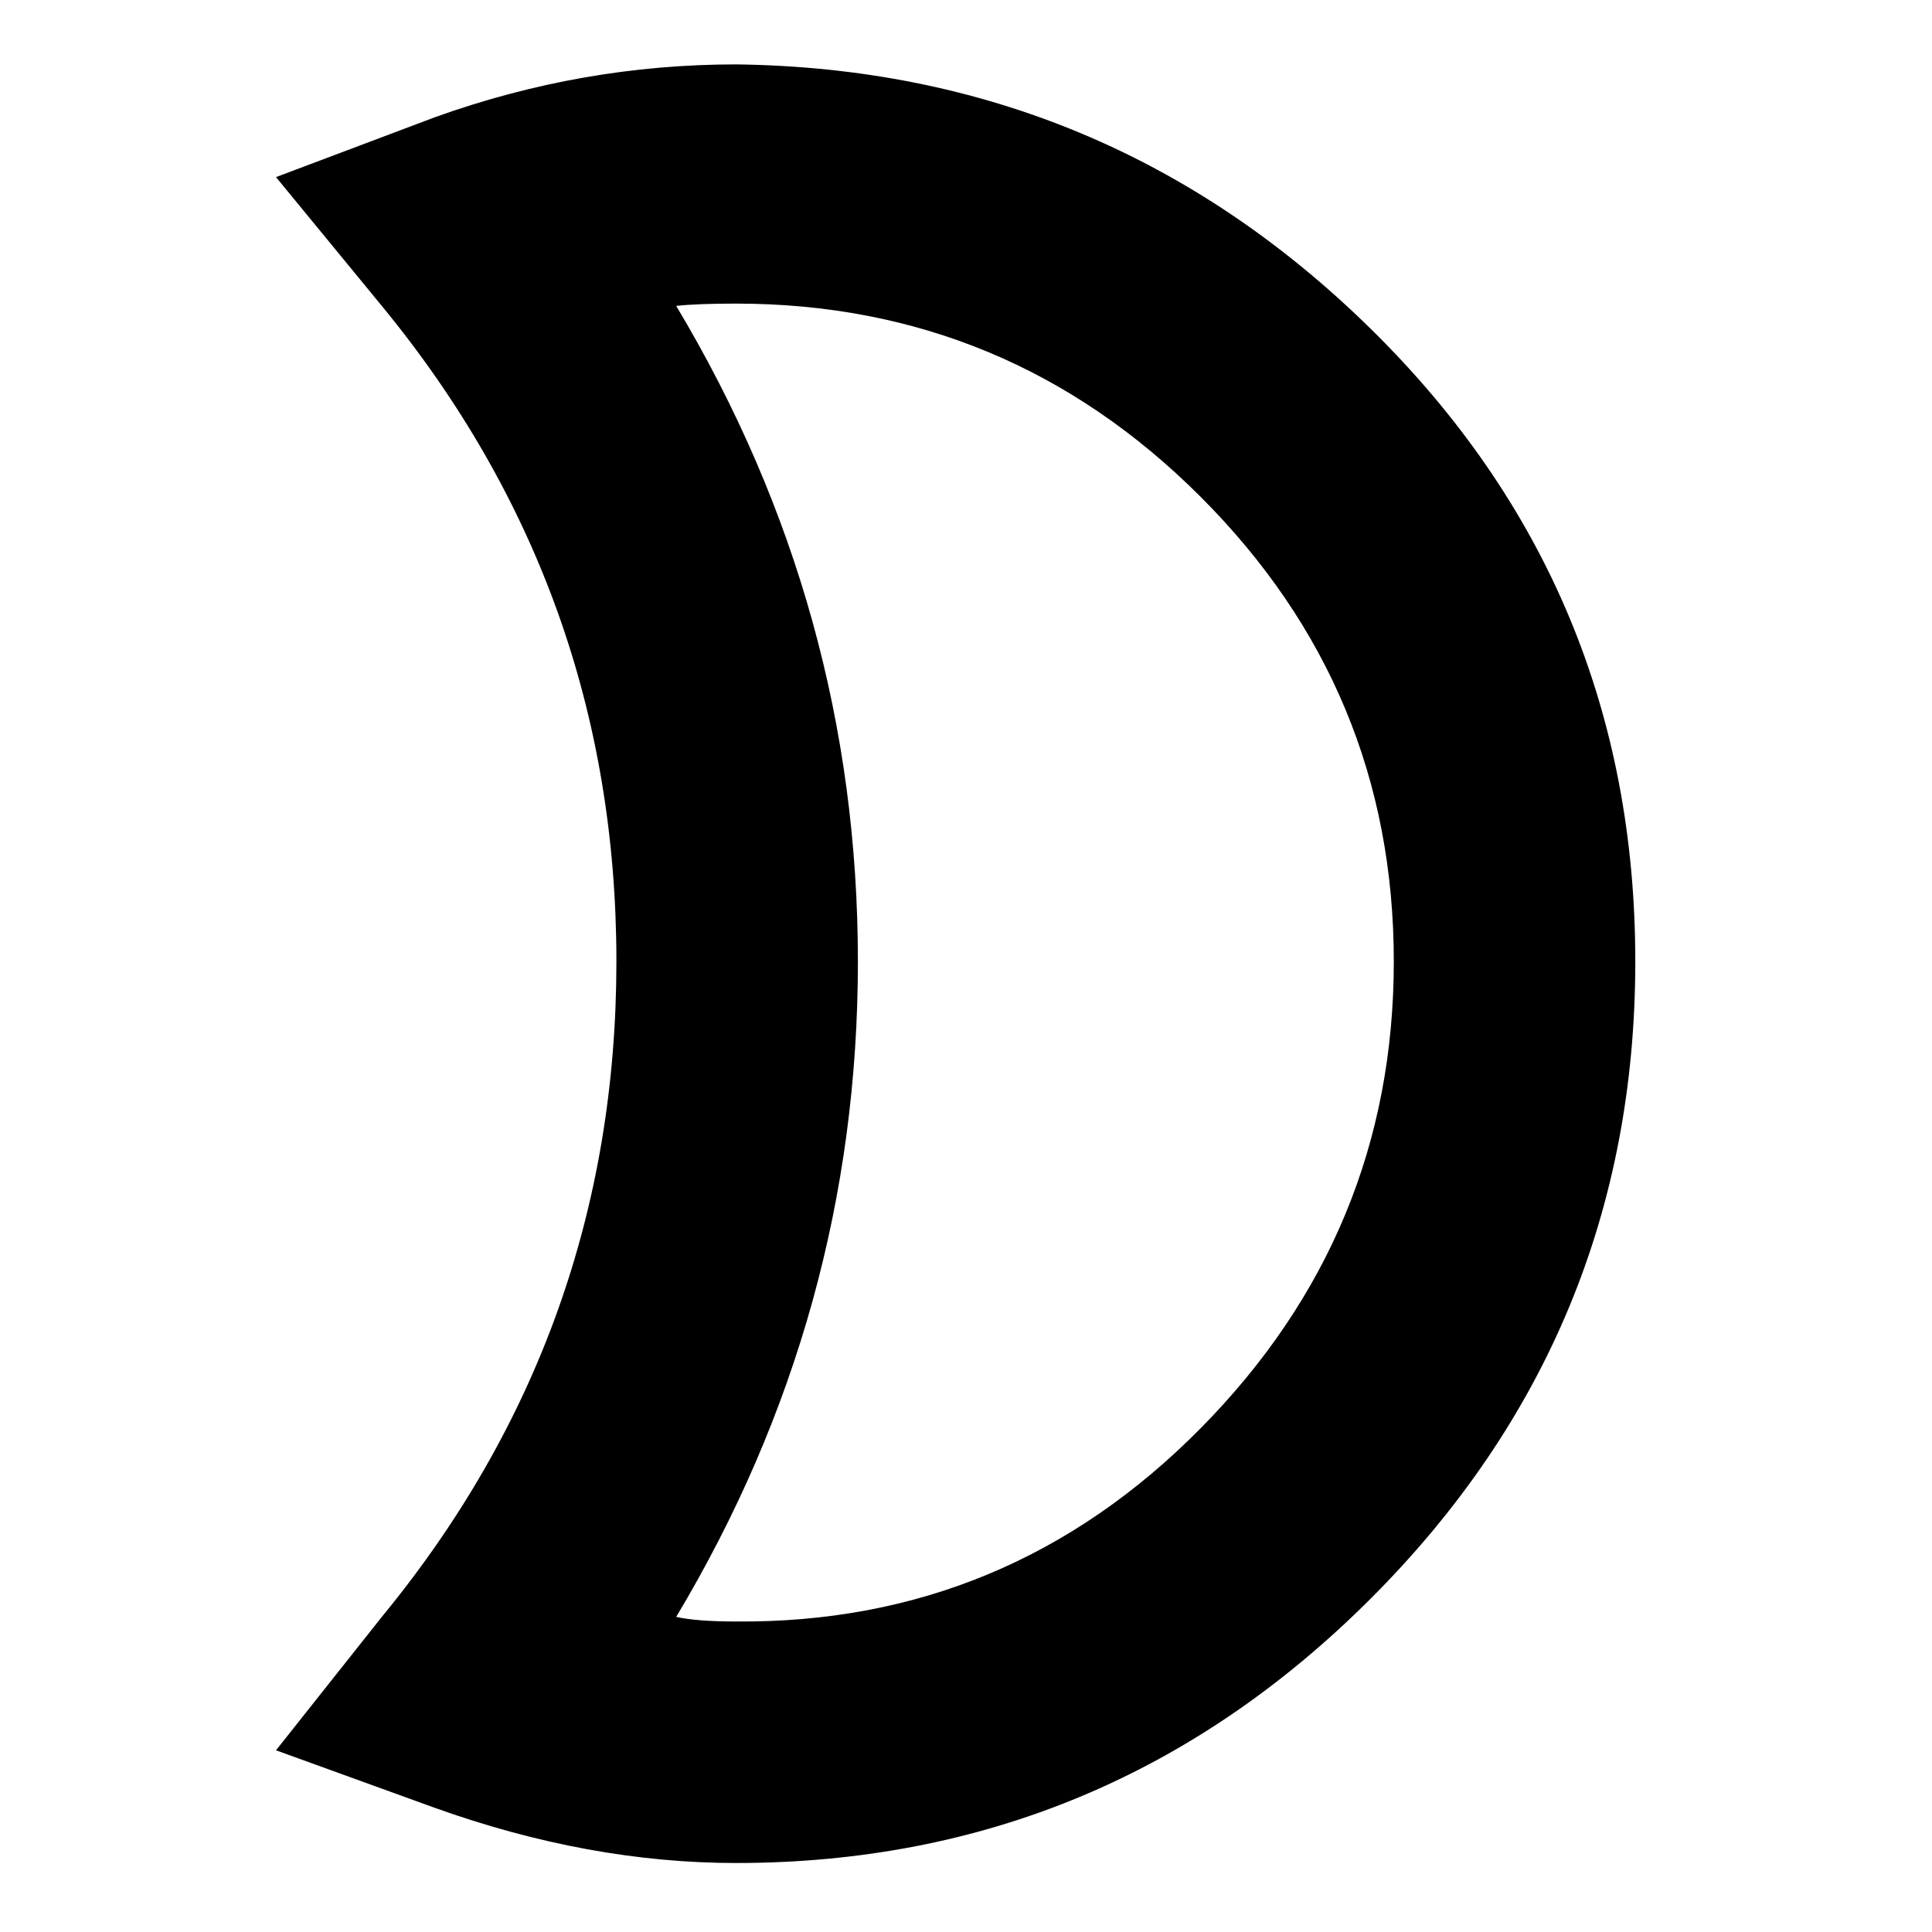 <svg xmlns="http://www.w3.org/2000/svg" viewBox="-120 -69 840 840" width="256" height="256"><path d="M200-41q-67 0-131 23L0 8l46 56q102 124 102 285T46 634L0 692l69 25q67 24 131 24 161 0 276-115t115-277T476 74 200-41zM174 64q9-1 26-1 118 0 202 84t84 202-84 203-202 84q-17 0-26-2 79-132 79-285T174 64z"/></svg>